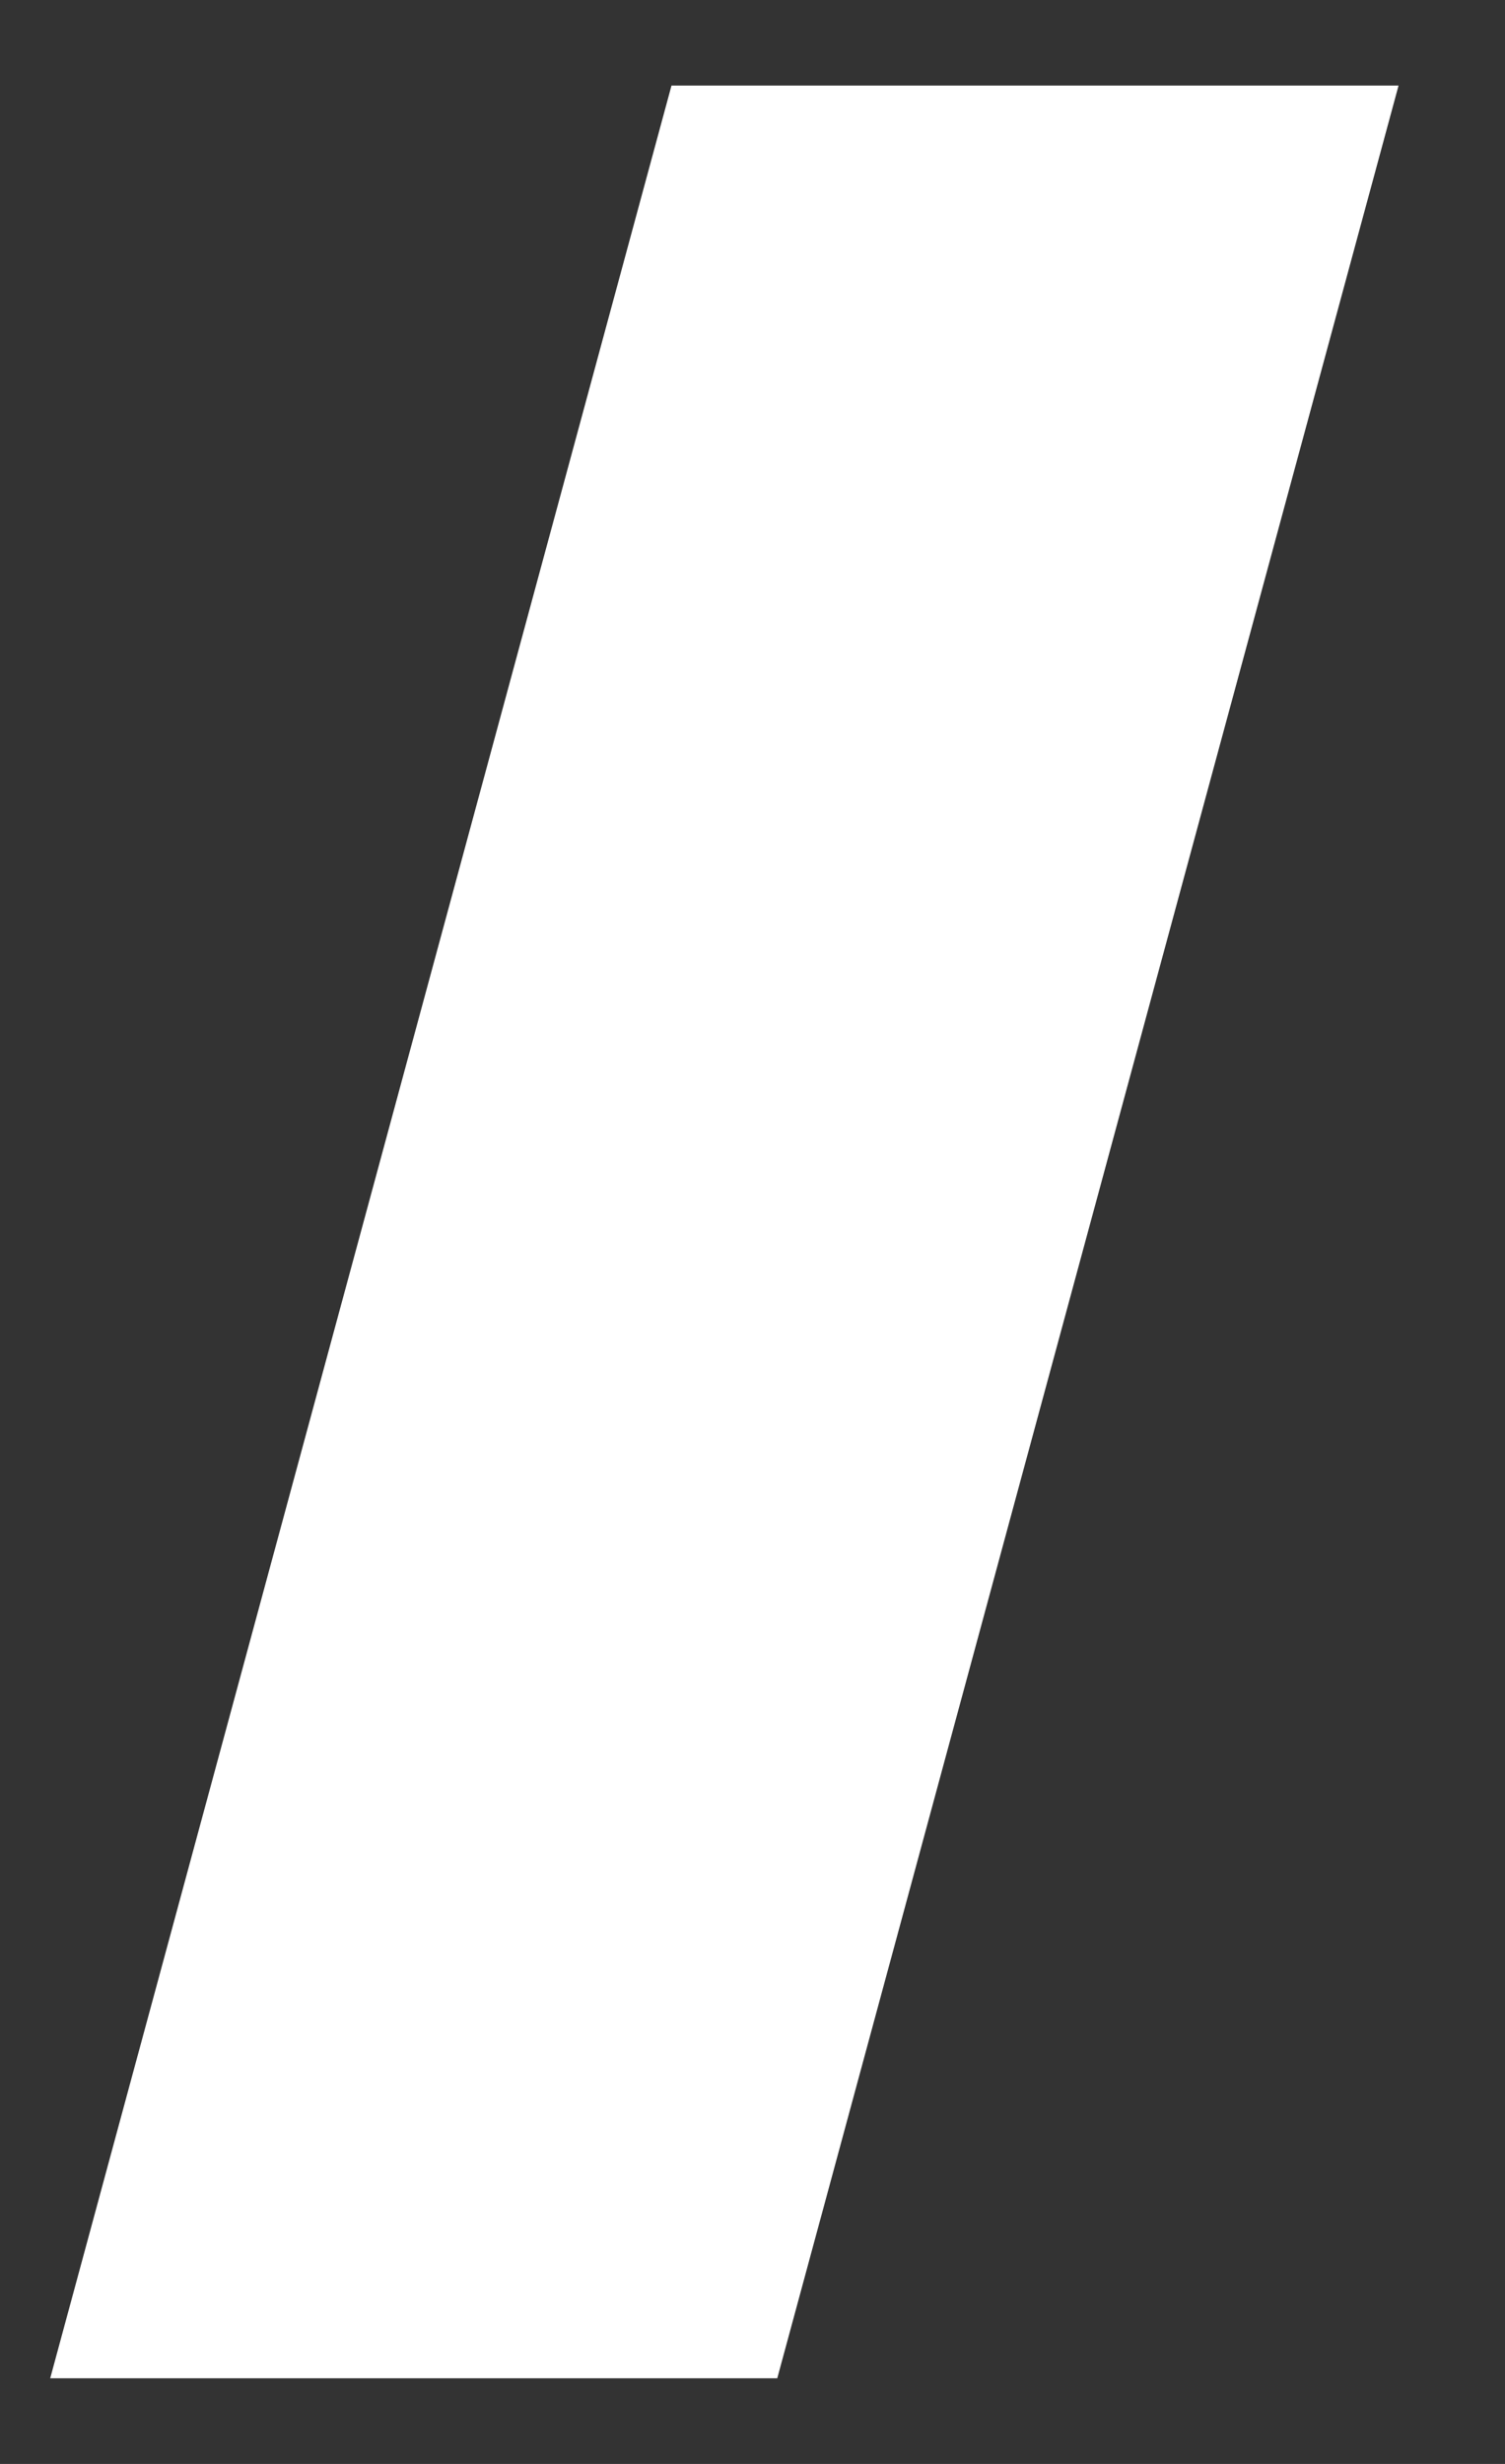 <svg width="11" height="18" viewBox="0 0 11 18" fill="none" xmlns="http://www.w3.org/2000/svg">
<rect x="0" y="0" width="11" height="18" fill="#333333" stroke="none"/>
<path d="M10.222 0.625L5.681 17.374H0.367L4.908 0.625H10.222Z" fill="white"/>
</svg>
